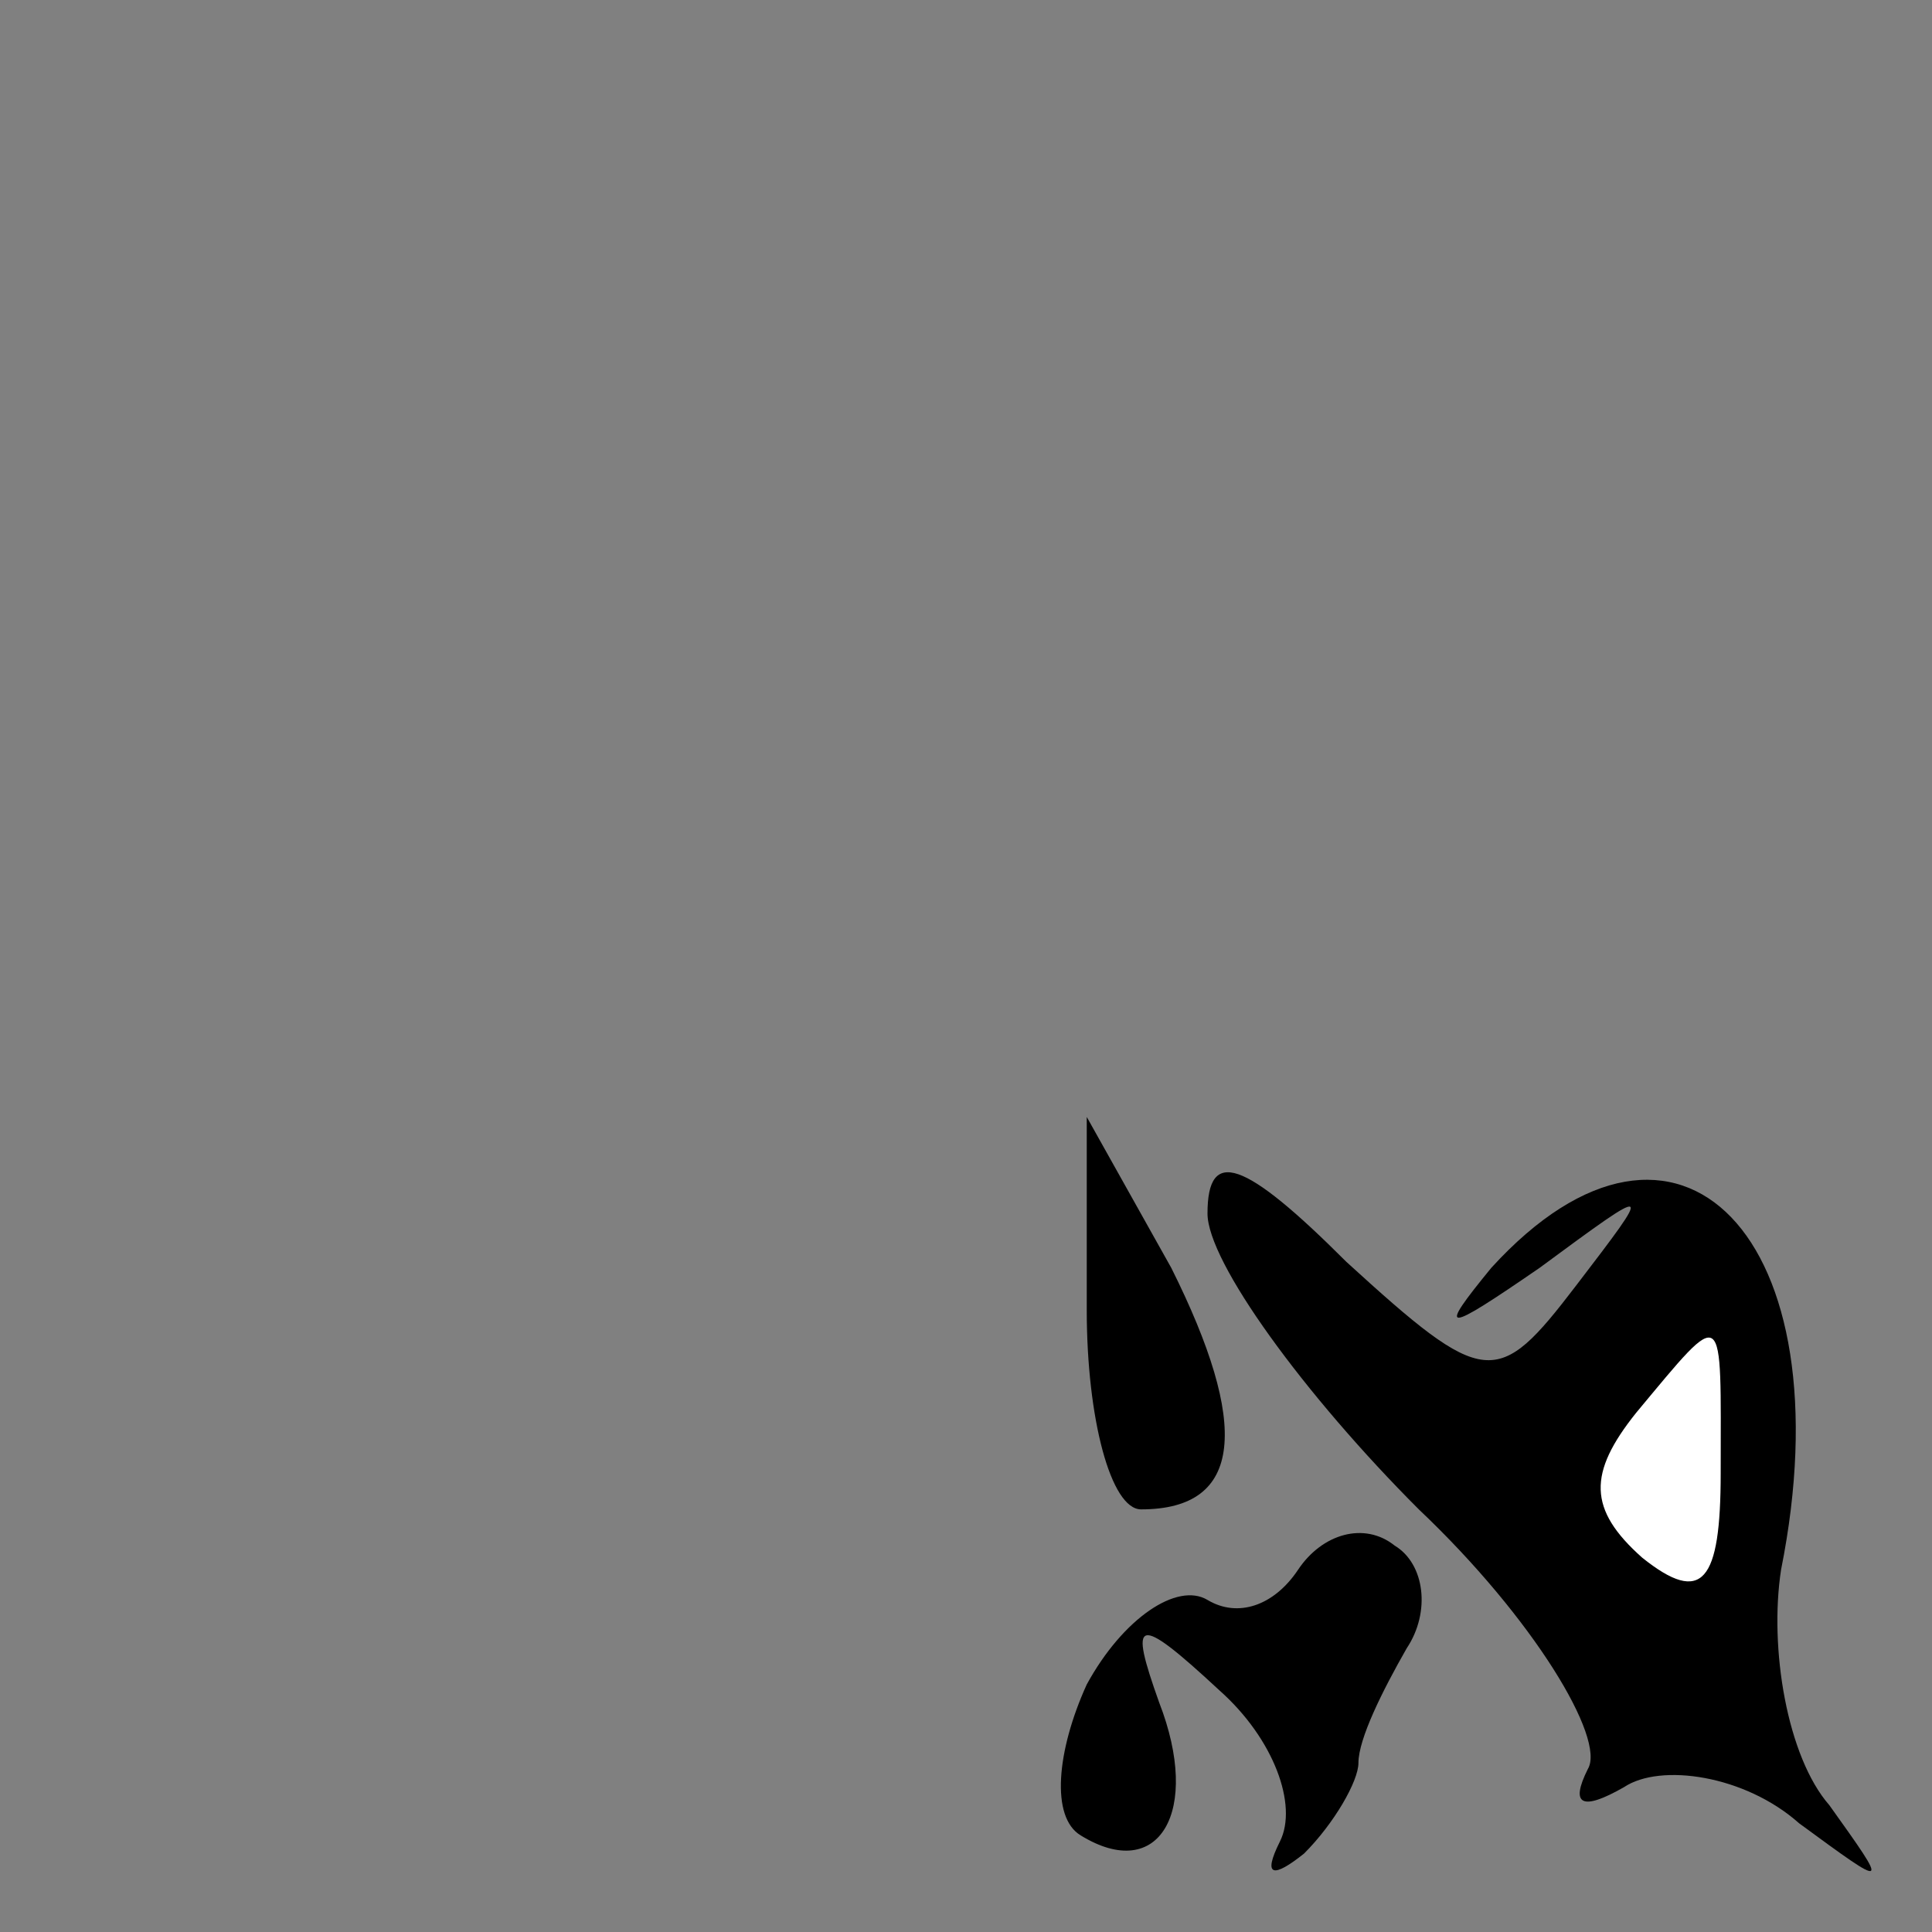 <?xml version="1.0" standalone="no"?>
<!DOCTYPE svg PUBLIC "-//W3C//DTD SVG 20010904//EN"
 "http://www.w3.org/TR/2001/REC-SVG-20010904/DTD/svg10.dtd">
<svg version="1.0" xmlns="http://www.w3.org/2000/svg"
 width="32pt" height="32pt" viewBox="0 0 32 32"
 preserveAspectRatio="xMidYMid meet">
<rect x="0" y="0" width="32" height="32" fill="#808080" stroke="none"/>
<g transform="translate(0,32) scale(0.1,-0.1)"
fill="#000000" stroke="none">
<path fill="#000000" stroke="none" d="M180 103 c0 -18 4 -33 9 -33 17 0 18
14 5 40 l-14 25 0 -32z"/>
<path fill="#000000" stroke="none" d="M200 119 c0 -8 16 -30 35 -49 19 -18
31 -38 28 -43 -3 -6 -1 -7 6 -3 6 4 20 2 29 -6 15 -11 15 -11 5 3 -7 8 -10 26
-8 39 11 55 -17 84 -48 50 -9 -11 -8 -11 8 0 19 14 19 14 6 -3 -13 -17 -15
-17 -38 4 -17 17 -23 19 -23 8z"/>
<path fill="#ffffff" stroke="none" d="M285 76 c0 -18 -3 -22 -13 -14 -9 8 -9
14 -1 24 15 18 14 18 14 -10z"/>
<path fill="#000000" stroke="none" d="M215 60 c-4 -6 -10 -8 -15 -5 -5 3 -14
-3 -20 -14 -5 -11 -6 -22 -1 -25 13 -8 20 4 13 22 -5 14 -4 15 10 2 9 -8 13
-19 10 -25 -3 -6 -1 -6 4 -2 5 5 9 12 9 15 0 4 4 12 8 19 4 6 3 14 -2 17 -5 4
-12 2 -16 -4z"/>
</g>
</svg>
